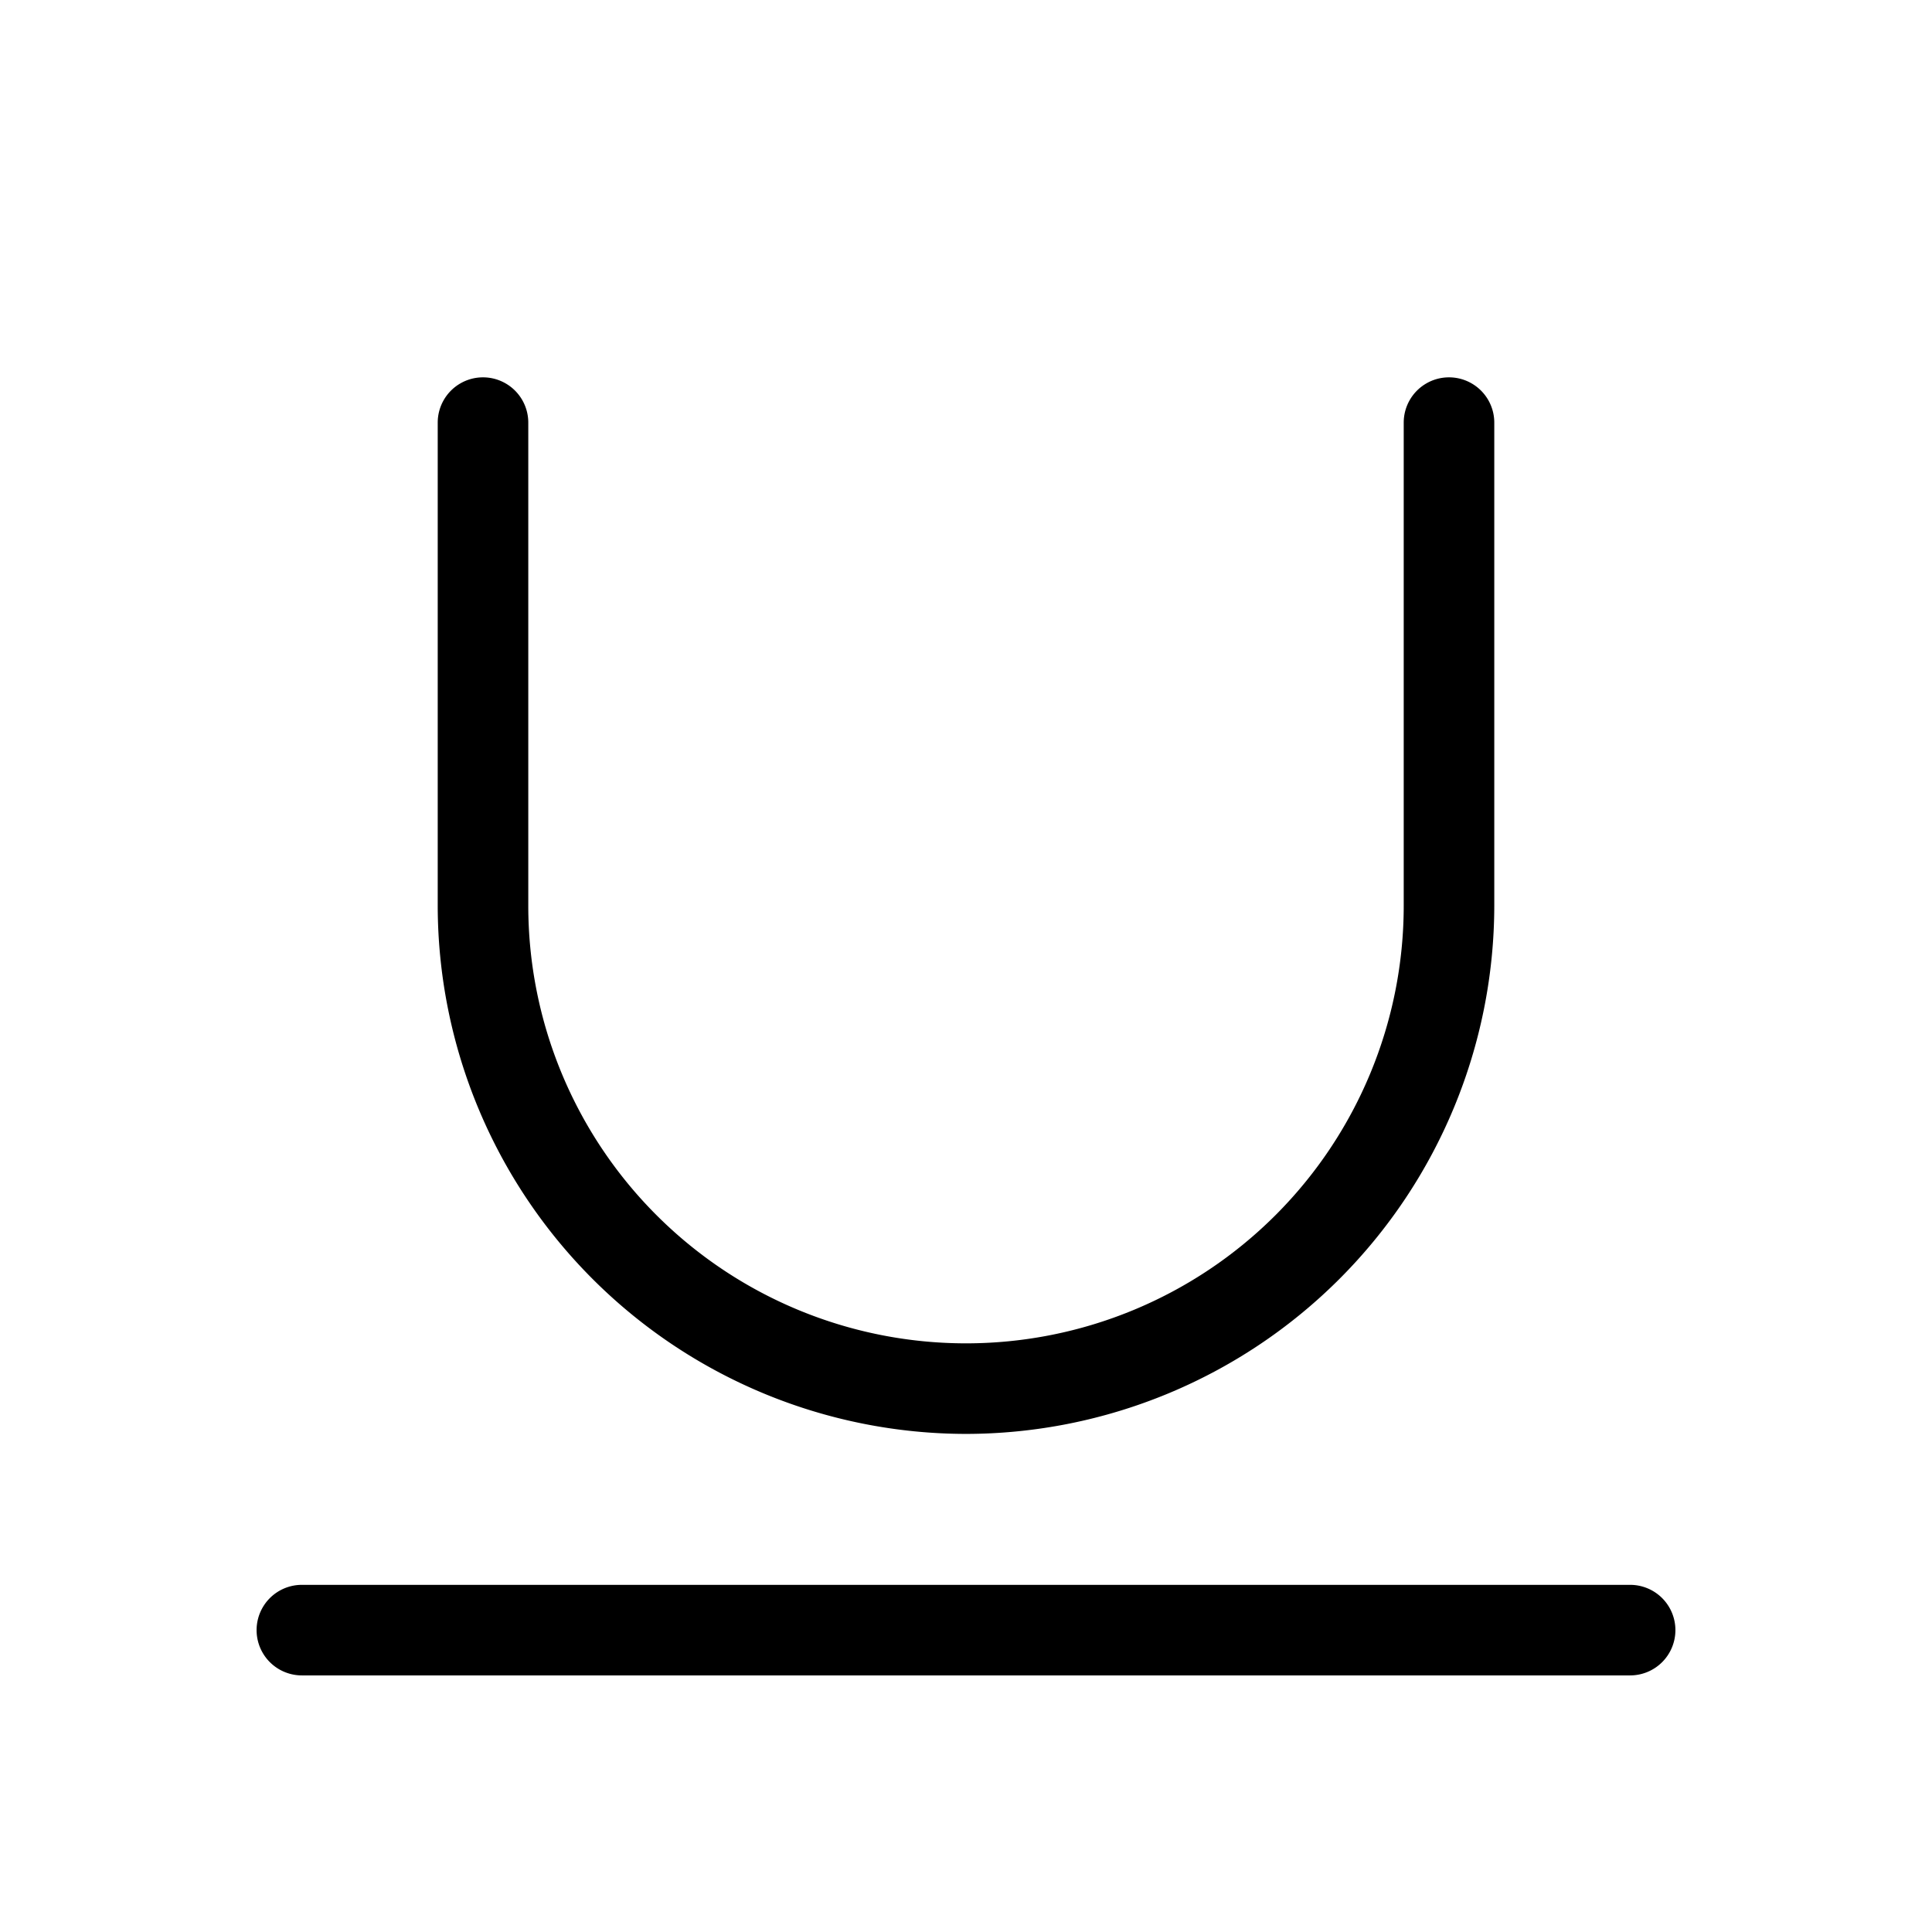 <svg xmlns="http://www.w3.org/2000/svg" viewBox="0 0 256 256" fill="currentColor"><path d="M222,216a6,6,0,0,1-6,6H40a6,6,0,0,1,0-12H216A6,6,0,0,1,222,216Zm-94-26a70.079,70.079,0,0,0,70-70V56a6,6,0,0,0-12,0v64a58,58,0,0,1-116,0V56a6,6,0,0,0-12,0v64A70.079,70.079,0,0,0,128,190Z"/></svg>